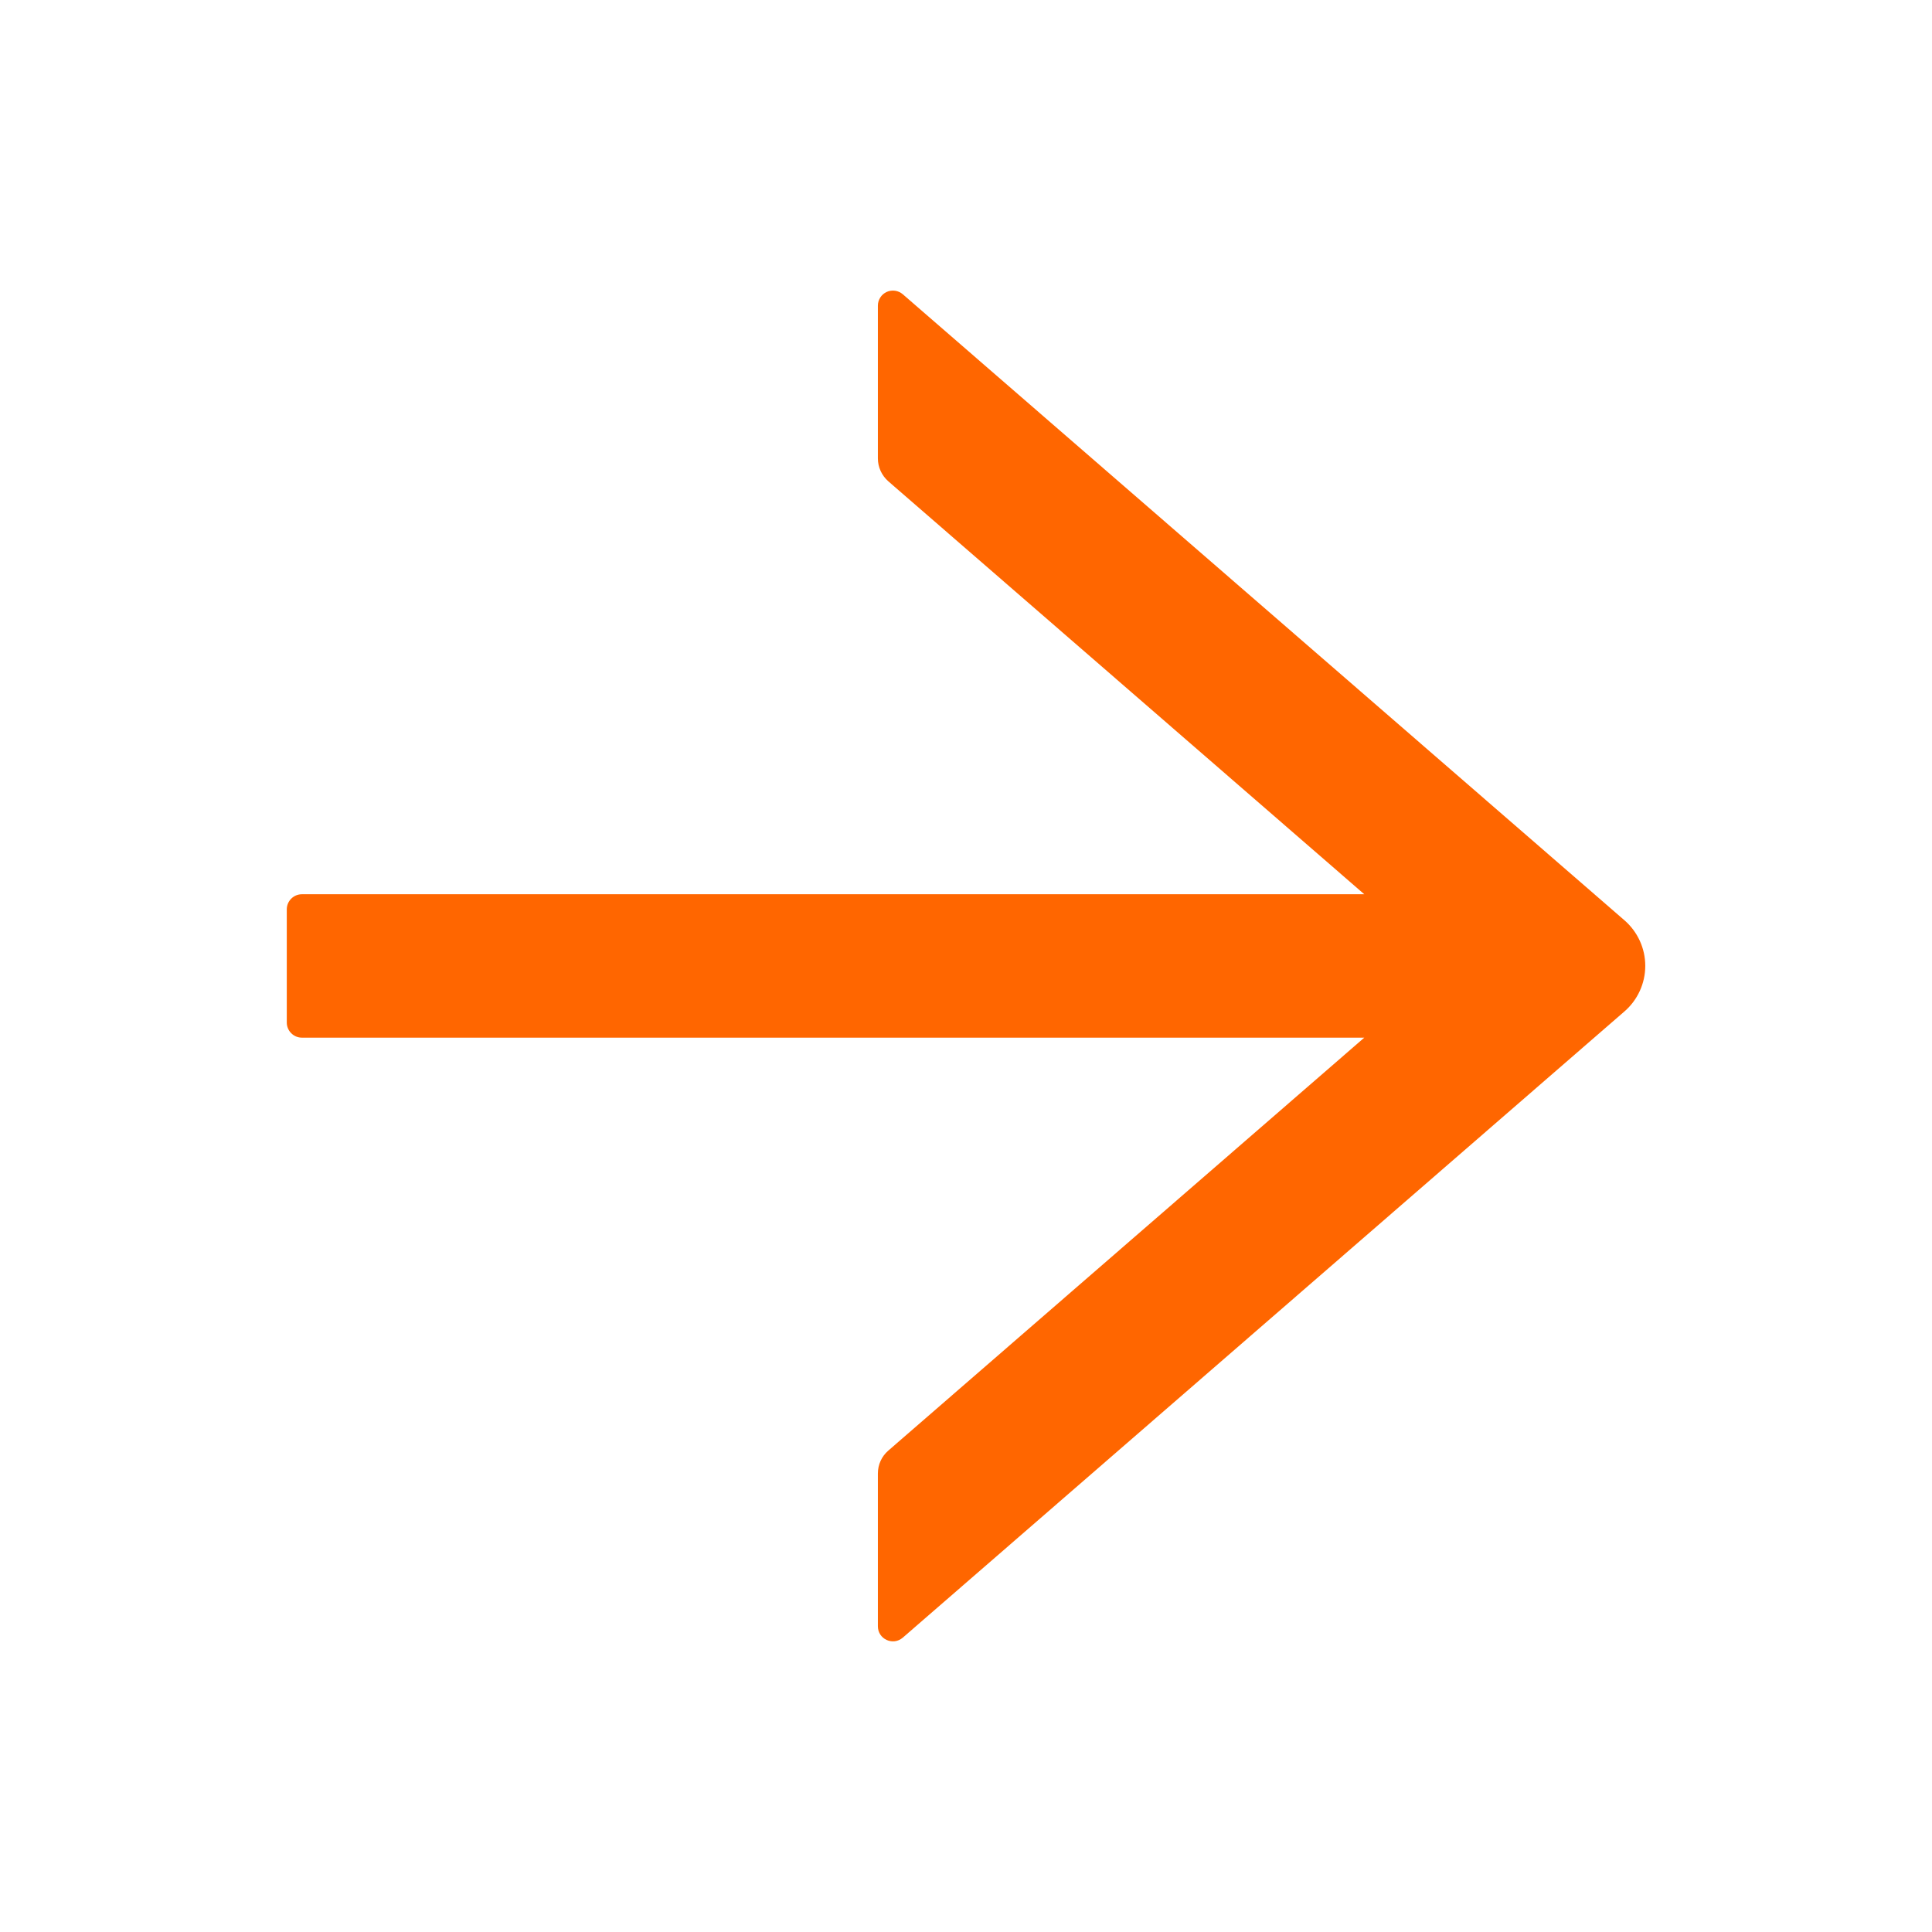 <svg width="80" height="80" viewBox="0 0 80 80" fill="none" xmlns="http://www.w3.org/2000/svg">
<path d="M37.383 67.811L67.265 41.881C67.536 41.647 67.752 41.357 67.901 41.031C68.05 40.706 68.127 40.352 68.127 39.994C68.127 39.636 68.05 39.283 67.901 38.957C67.752 38.632 67.536 38.342 67.265 38.107L37.383 12.185C37.292 12.107 37.182 12.056 37.064 12.039C36.946 12.022 36.825 12.039 36.716 12.088C36.608 12.138 36.515 12.217 36.451 12.318C36.386 12.418 36.351 12.535 36.351 12.654L36.351 18.982C36.351 19.342 36.508 19.686 36.781 19.928L56.492 37.029L12.5 37.029C12.156 37.029 11.875 37.31 11.875 37.654L11.875 42.342C11.875 42.685 12.156 42.967 12.5 42.967L56.492 42.967L36.781 60.068C36.508 60.303 36.351 60.647 36.351 61.014L36.351 67.342C36.351 67.873 36.976 68.162 37.383 67.811Z" fill="#FF6600"/>
</svg>
